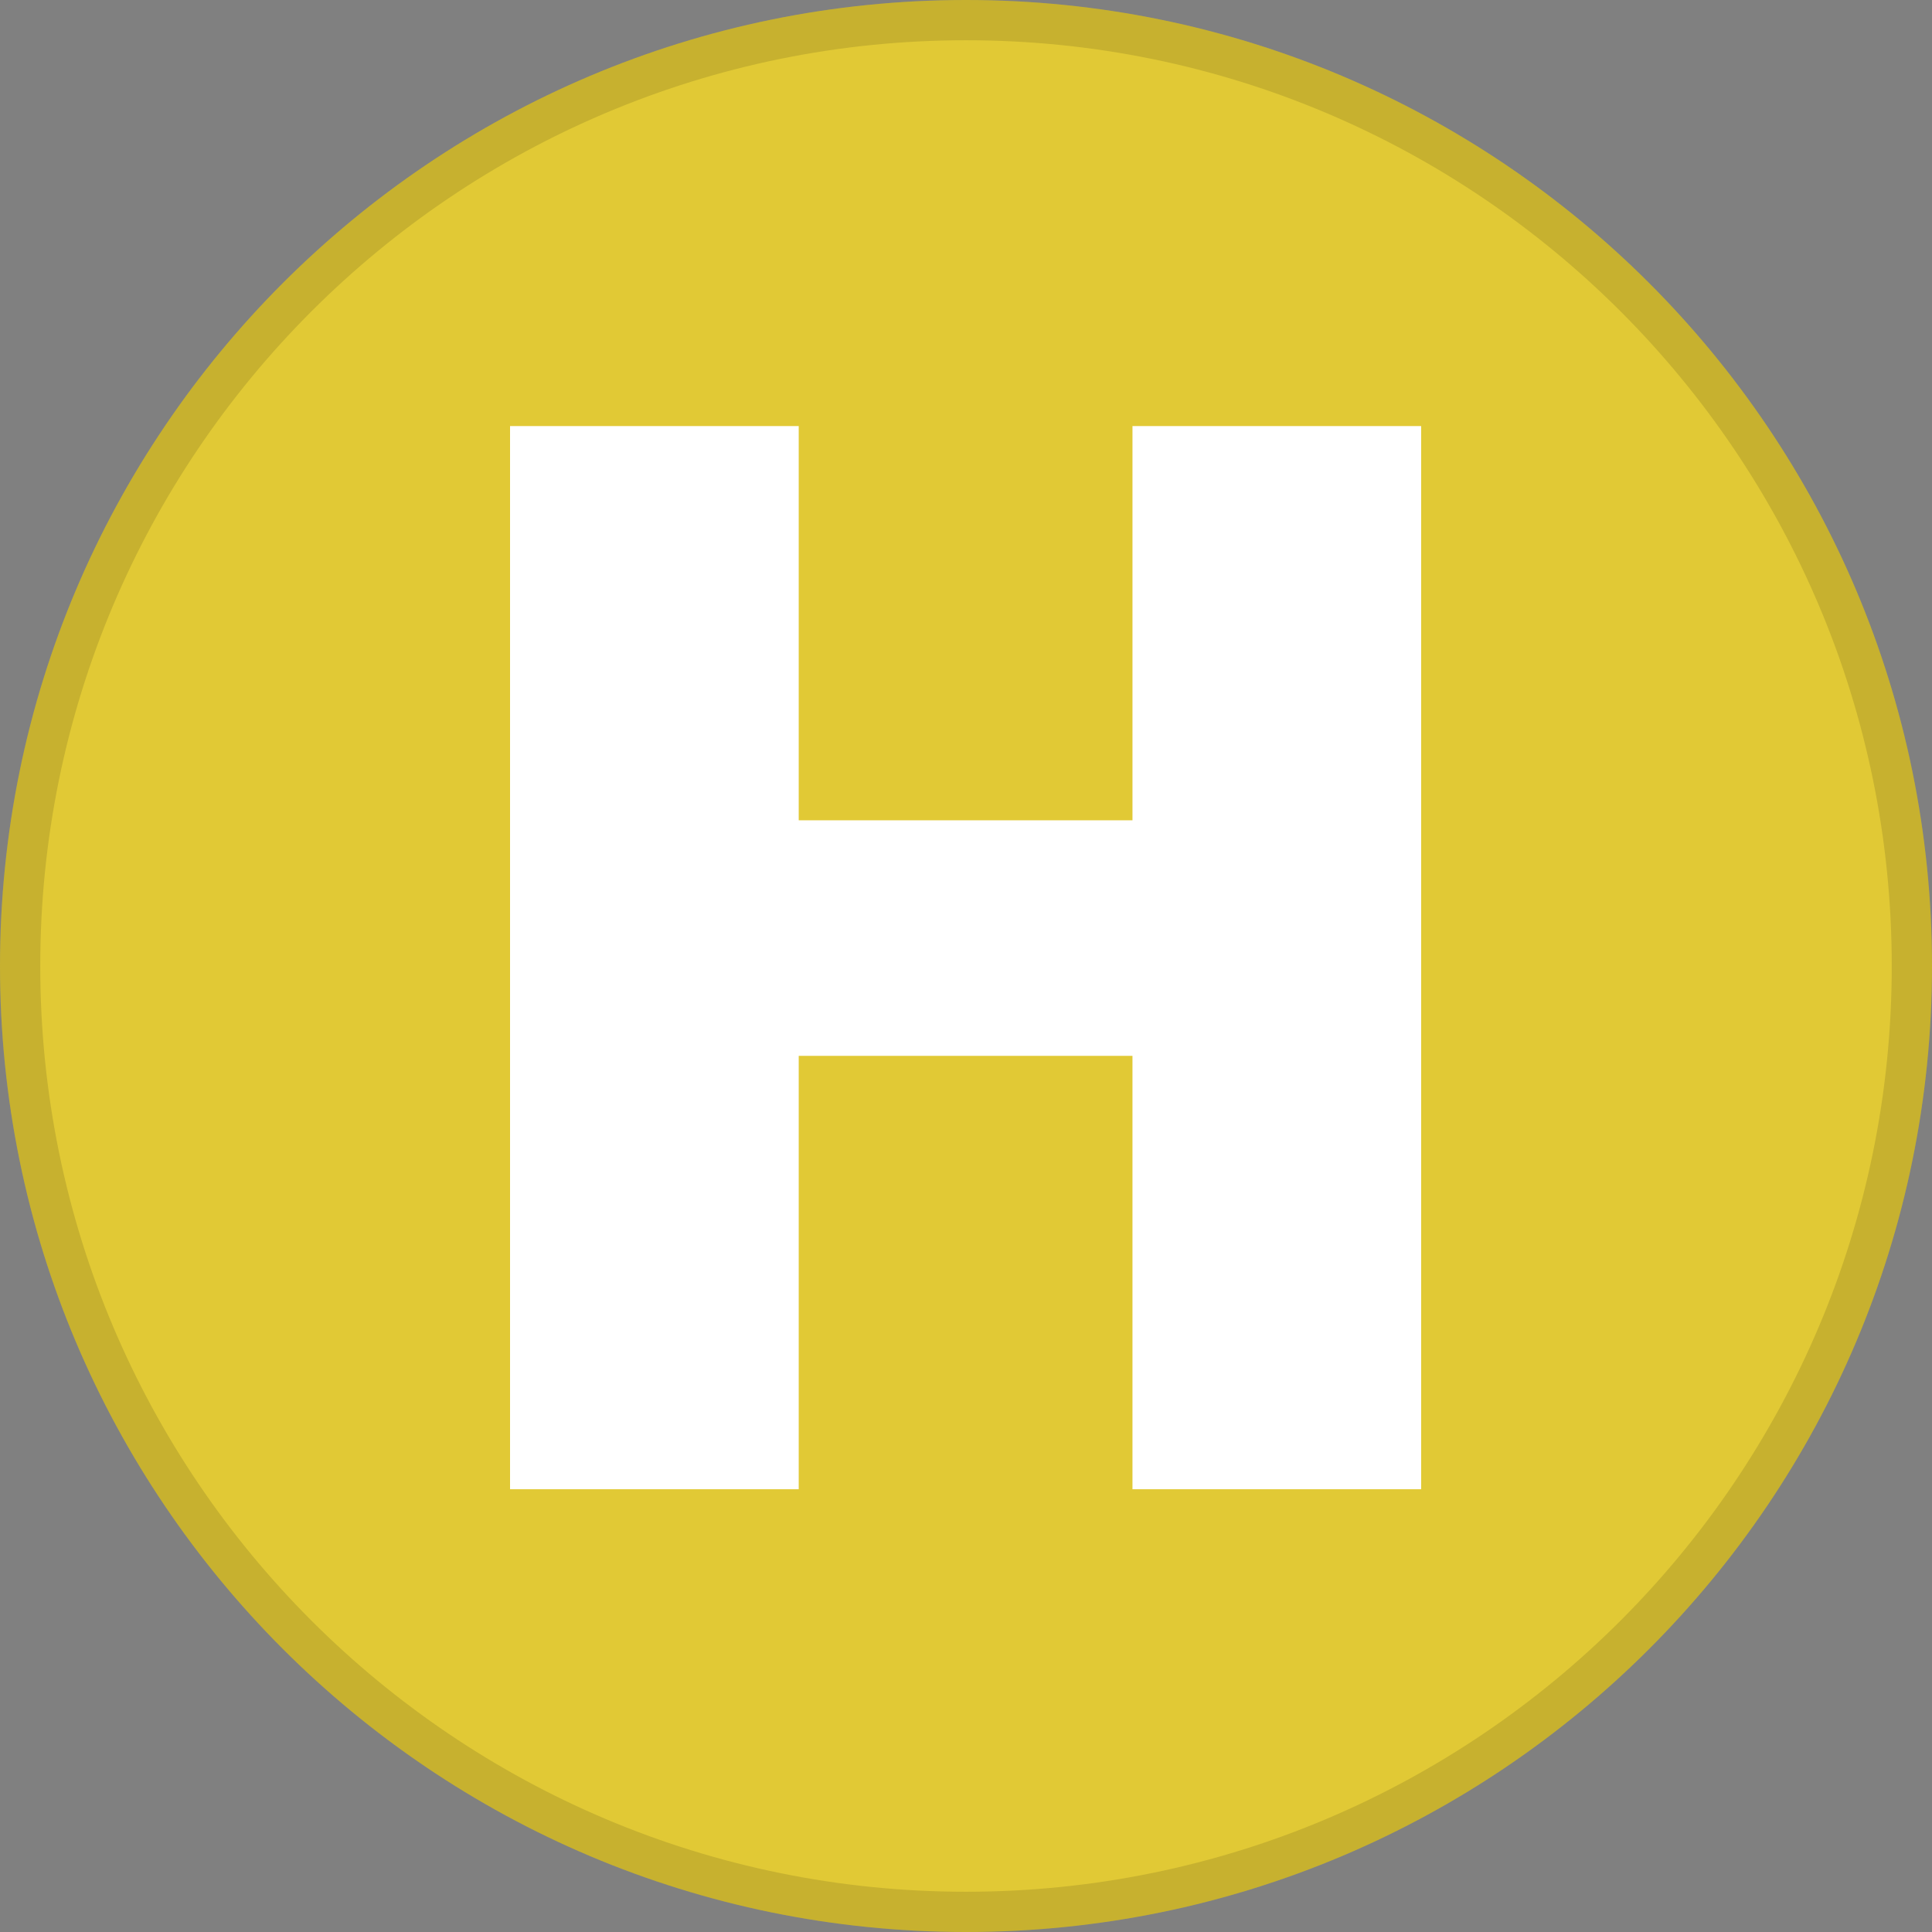<svg fill="none" viewBox="0 0 24 24" xmlns="http://www.w3.org/2000/svg">
  <rect x="0" y="0" width="24" height="24" fill="#808080" stroke="none"/>
  <g clip-path="url(#H_svg__a)">
    <path fill="#E1C935" d="M24 12c0 6.627-5.373 12-12 12S0 18.627 0 12 5.373 0 12 0s12 5.373 12 12Z"/>
    <path fill="#000" fill-opacity=".12" fill-rule="evenodd" d="M12 23.5c6.351 0 11.5-5.149 11.5-11.5S18.351.5 12 .5.5 5.649.5 12 5.649 23.5 12 23.5Zm0 .5c6.627 0 12-5.373 12-12S18.627 0 12 0 0 5.373 0 12s5.373 12 12 12Z" clip-rule="evenodd"/>
    <path fill="#fff" d="M17.654 18.5h-3.586v-5.384H9.922V18.5H6.336V5.293h3.586v4.897h4.146V5.293h3.586V18.5Z"/>
  </g>
  <defs>
    <clipPath id="H_svg__a">
      <path fill="#fff" d="M0 0h24v24H0z"/>
    </clipPath>
  </defs>
</svg>
